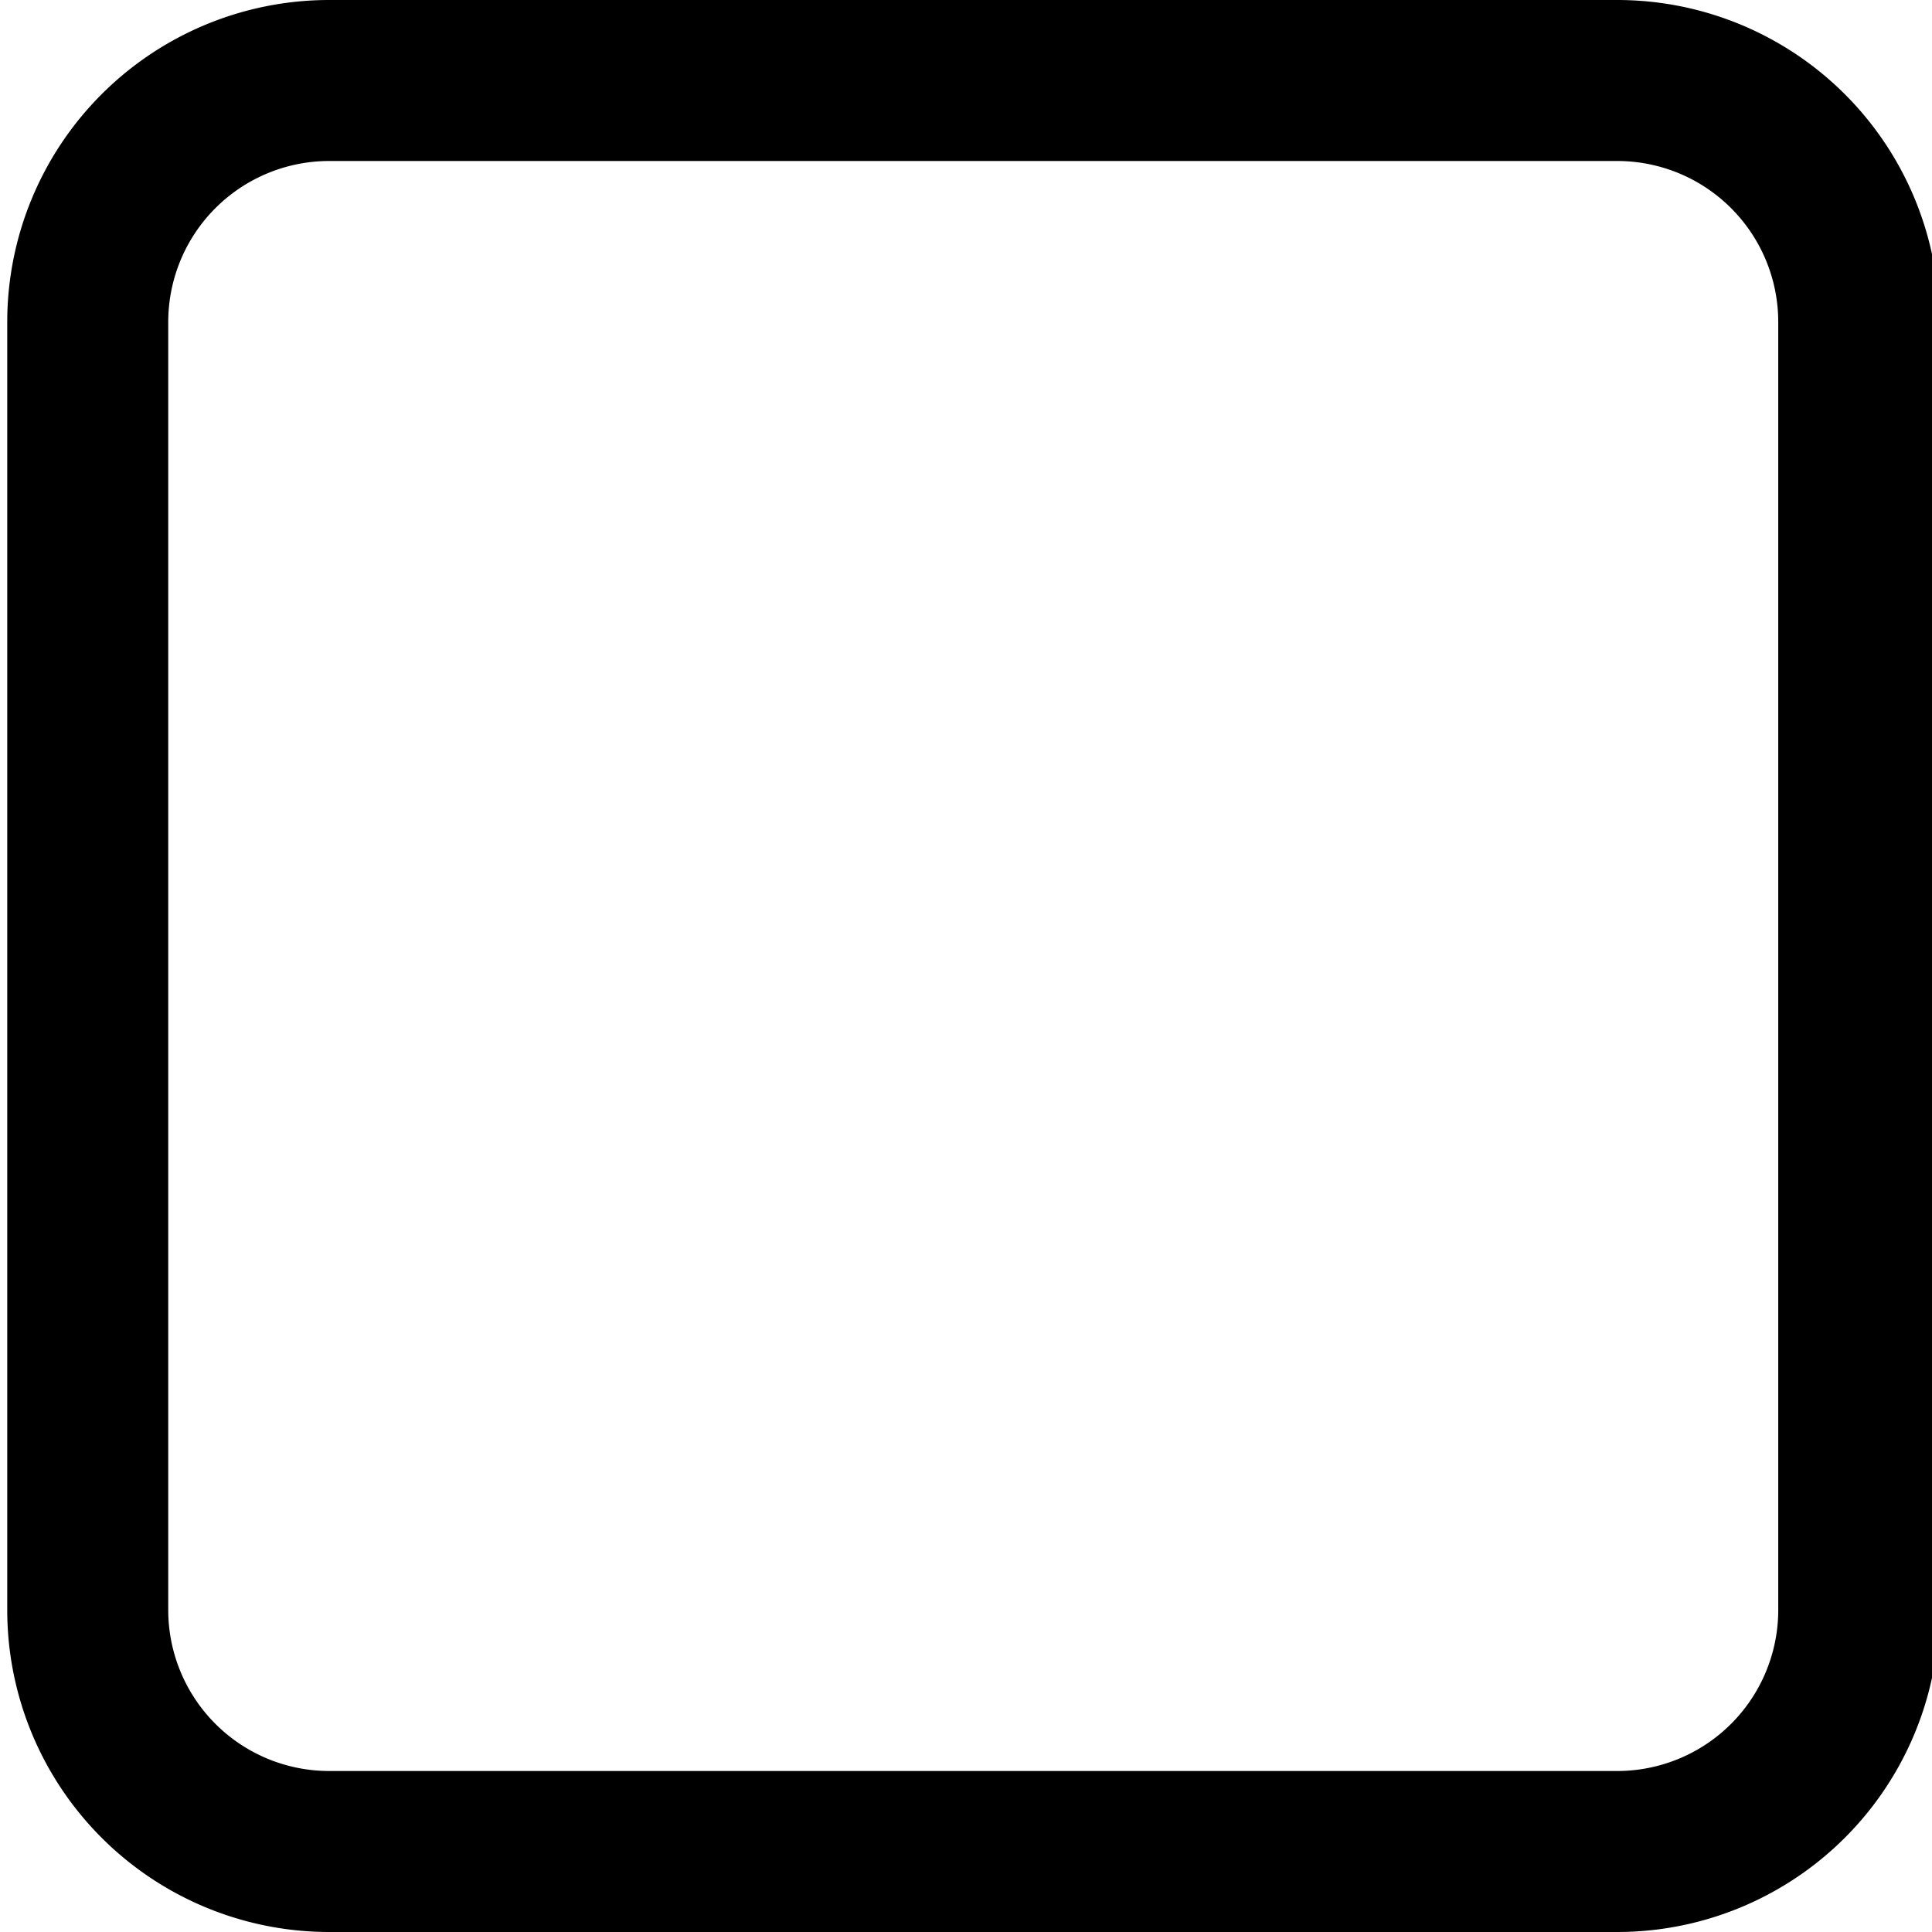 <svg xmlns="http://www.w3.org/2000/svg" viewBox="0 0 24 24">
  <g id="Square_Hollow" data-name="Square Hollow">
    <path d="M20.09,2a2,2,0,0,1,2,2V20a2,2,0,0,1-2,2h-16a2,2,0,0,1-2-2V4a2,2,0,0,1,2-2h16m0-2h-16a4,4,0,0,0-4,4V20a4,4,0,0,0,4,4h16a4,4,0,0,0,4-4V4a4,4,0,0,0-4-4Z"/>
  </g>
</svg>
